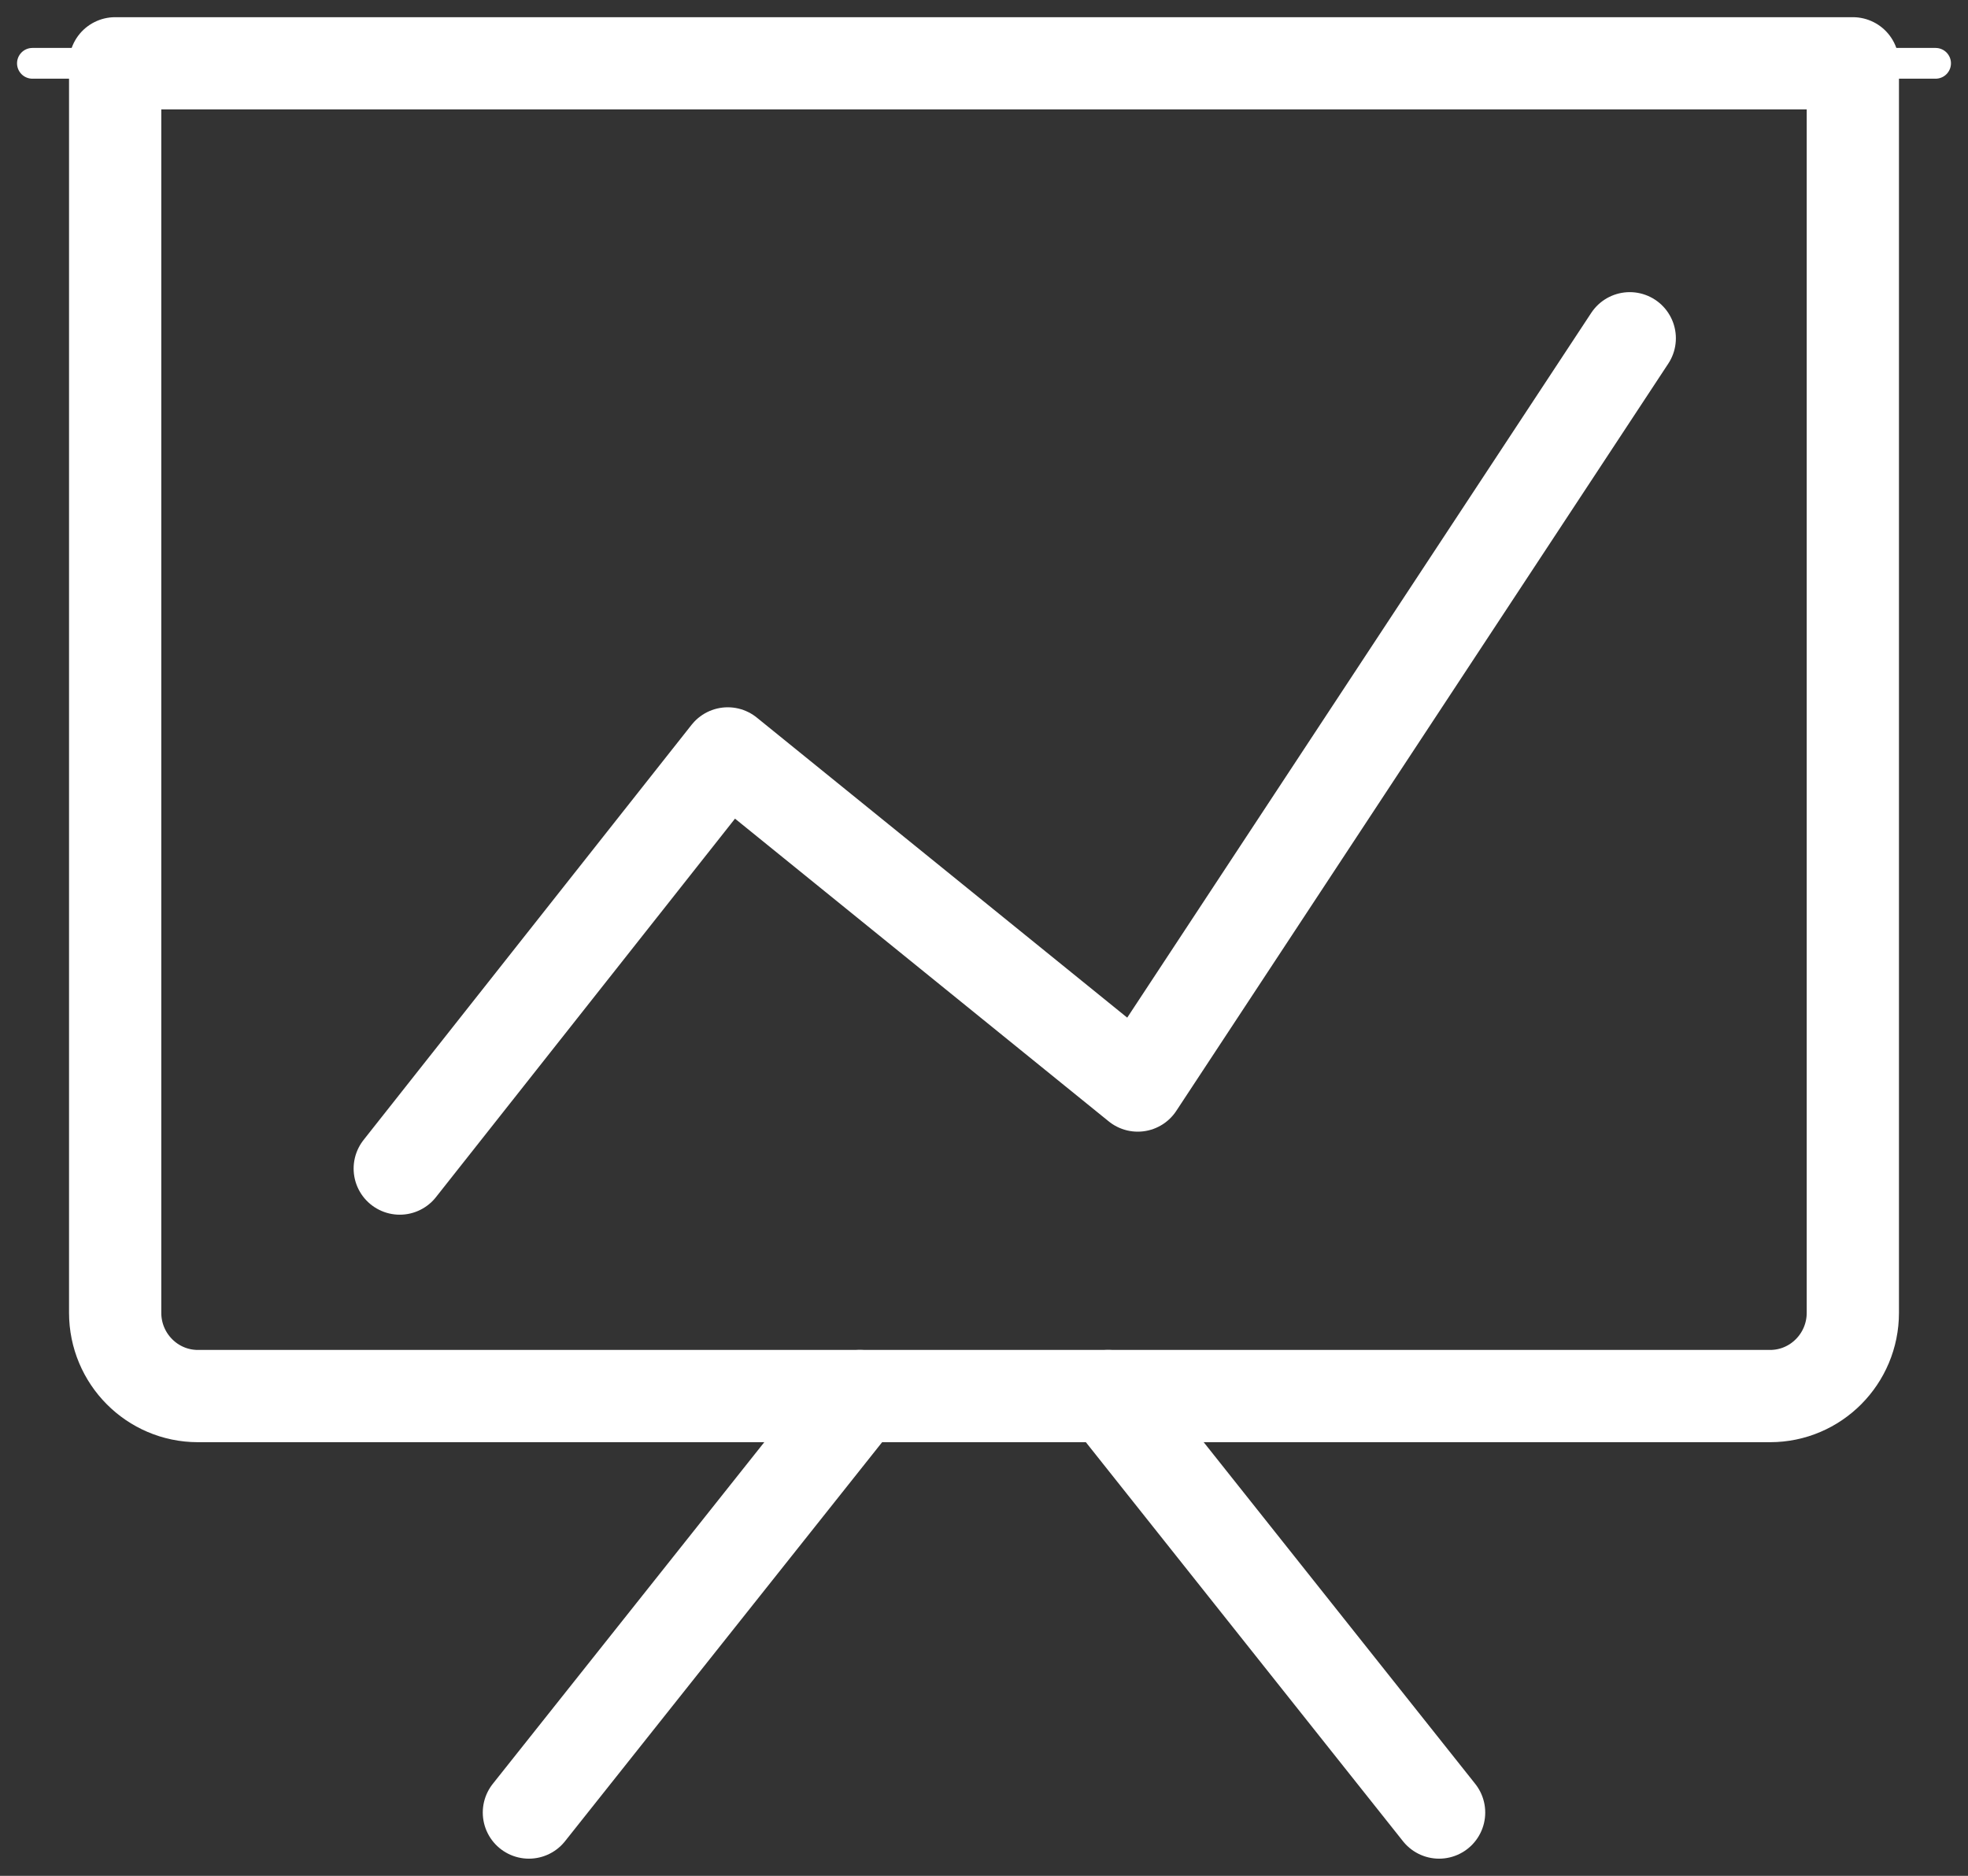<svg width="64" height="61" viewBox="0 0 64 61" fill="none" xmlns="http://www.w3.org/2000/svg">
<rect x="0" y="0" width="64" height="61" fill="#333333" stroke="none"/>
<g clip-path="url(#clip0_10_8)">
<path d="M13 38L23.667 24.5L37 35.3L53 11" stroke="white" stroke-width="3" stroke-linecap="round" stroke-linejoin="round"/>
<path d="M1.054 2.059H62.946" stroke="white" stroke-linecap="round" stroke-linejoin="round"/>
<path fill-rule="evenodd" clip-rule="evenodd" d="M57.564 45.398H6.436C4.95 45.398 3.745 44.184 3.745 42.689V2.059H60.255V42.689C60.255 44.184 59.05 45.398 57.564 45.398Z" stroke="white" stroke-width="3" stroke-linecap="round" stroke-linejoin="round"/>
<path d="M27.963 45.398L17.2 58.941" stroke="white" stroke-width="3" stroke-linecap="round" stroke-linejoin="round"/>
<path d="M46.8 58.941L36.036 45.398" stroke="white" stroke-width="3" stroke-linecap="round" stroke-linejoin="round"/>
</g>
<defs>
<clipPath id="clip0_10_8">
<rect width="64" height="61" fill="white"/>
</clipPath>
</defs>
</svg>
